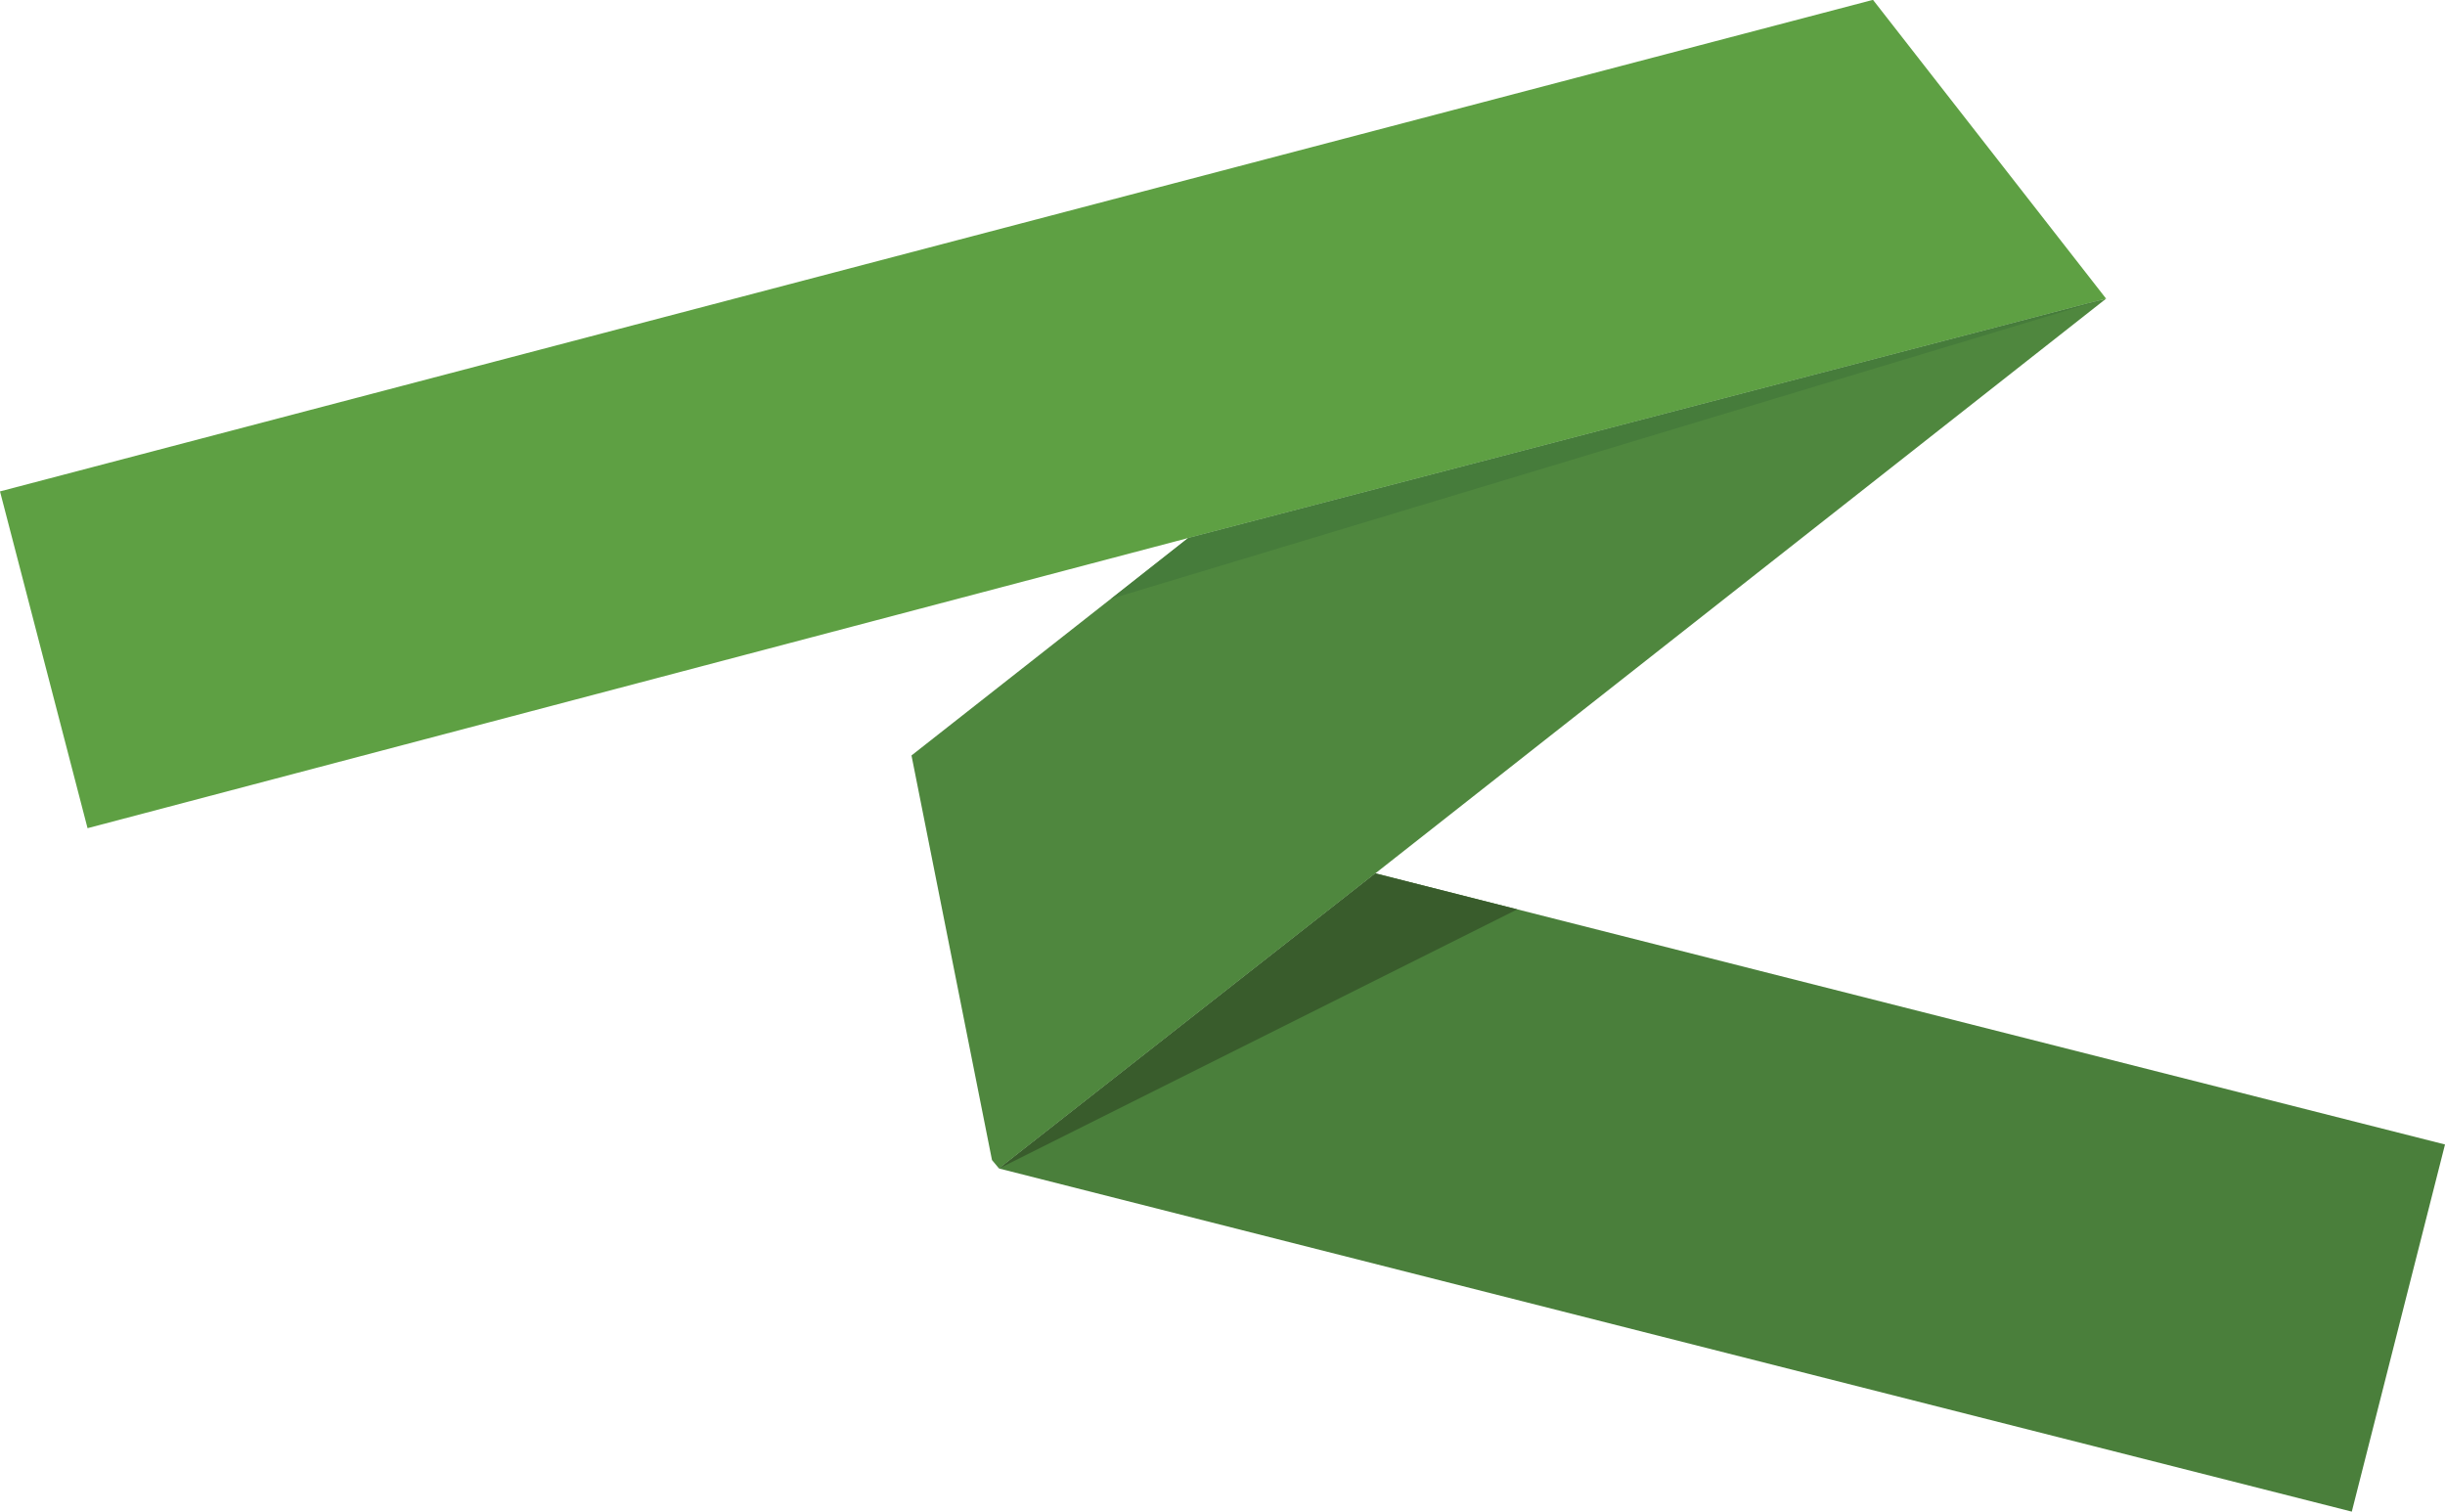 <?xml version="1.0" encoding="utf-8"?>
<!-- Generator: Adobe Illustrator 22.0.1, SVG Export Plug-In . SVG Version: 6.00 Build 0)  -->
<svg version="1.1" id="Layer_1" xmlns="http://www.w3.org/2000/svg" xmlns:xlink="http://www.w3.org/1999/xlink" x="0px" y="0px"
	 viewBox="0 0 346.3 214.1" style="enable-background:new 0 0 346.3 214.1;" xml:space="preserve">
<style type="text/css">
	.st0{fill:#4A7F3B;}
	.st1{fill:#4F873E;}
	.st2{fill:#5EA043;}
	.st3{fill:#395C2C;}
	.st4{fill:#467C3B;}
</style>
<polygon class="st0" points="194.8,123.7 141.5,165.5 333.1,214.1 346.3,162.1 "/>
<polygon class="st1" points="298.3,42.3 168.3,76.2 129.1,107 140.5,164.3 141.5,165.5 194.8,123.7 "/>
<polygon class="st2" points="265.3,0 265.2,0 0,69.6 12.4,117.3 168.3,76.2 298.3,42.3 "/>
<polygon class="st3" points="214.9,128.8 141.5,165.5 194.8,123.7 "/>
<polygon class="st4" points="157.4,84.8 168.3,76.2 298.3,42.3 "/>
</svg>

